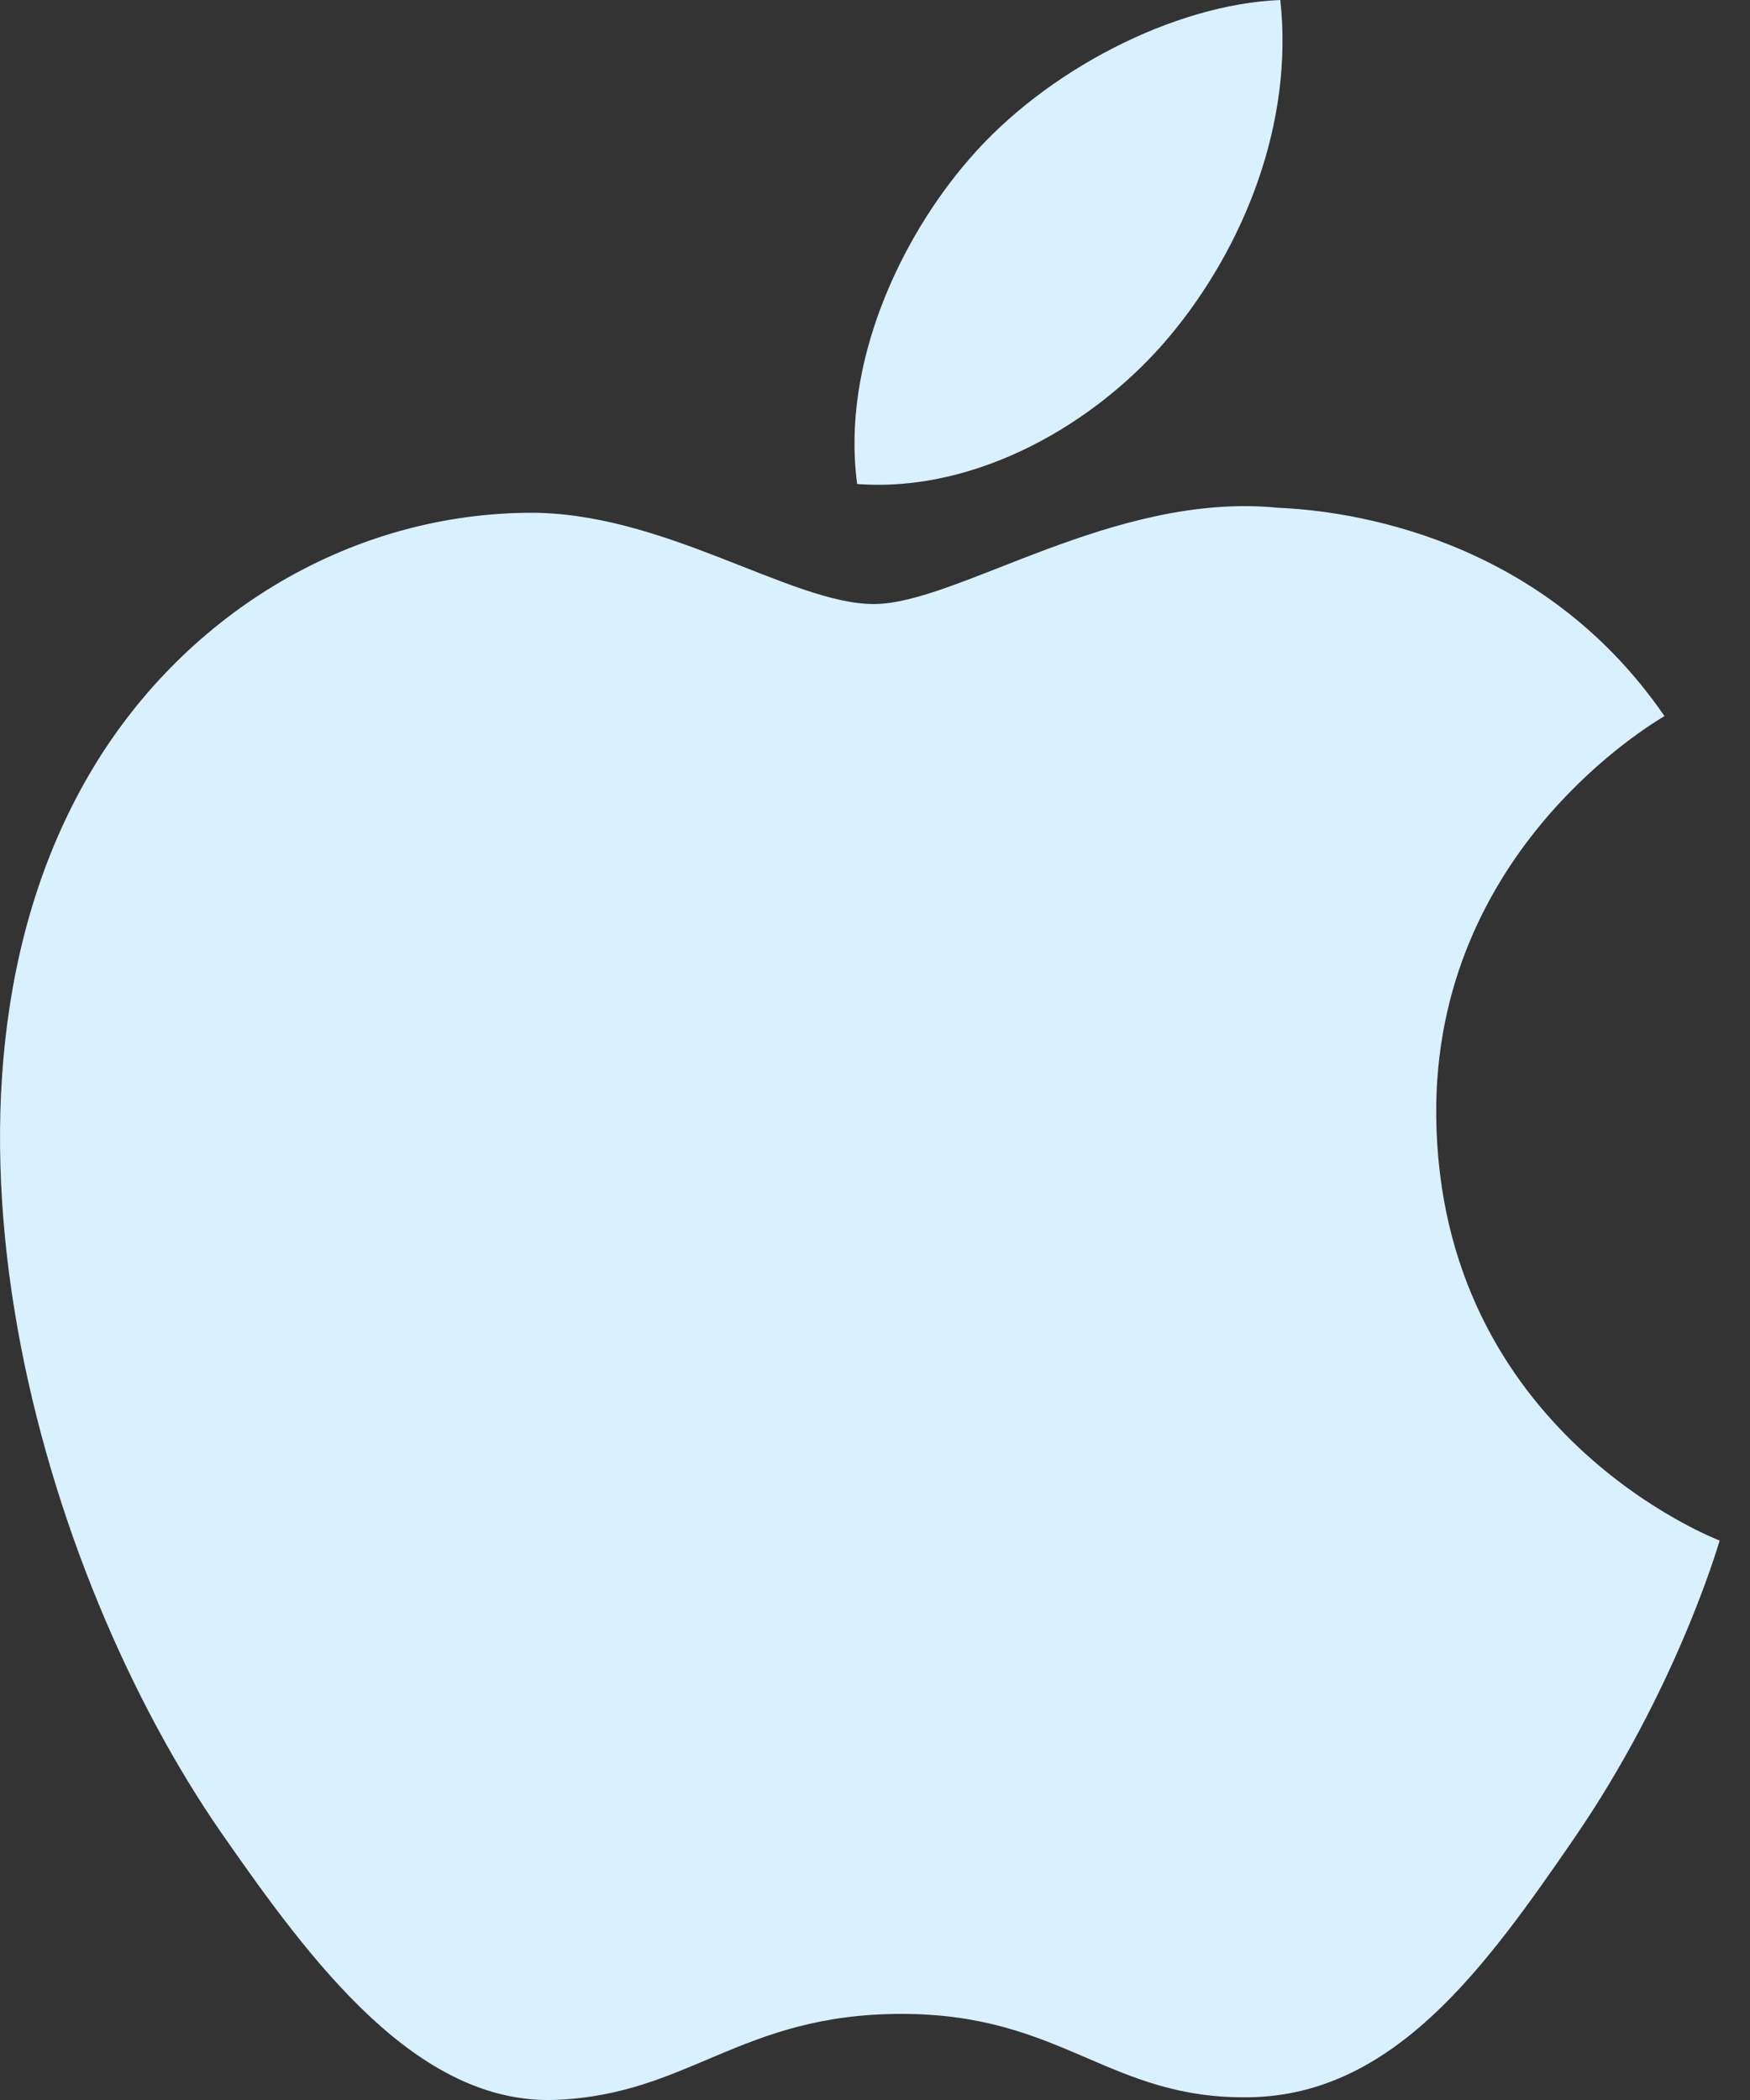 <svg width="30" height="36" viewBox="0 0 30 36" fill="none" xmlns="http://www.w3.org/2000/svg">
<rect x="0" y="0" width="30" height="36" fill="#333333" stroke="none"/>
<path d="M24.621 19.126C24.672 24.574 29.428 26.387 29.48 26.41C29.44 26.538 28.72 28.993 26.975 31.53C25.466 33.723 23.9 35.908 21.432 35.953C19.008 35.998 18.229 34.524 15.457 34.524C12.686 34.524 11.82 35.908 9.525 35.998C7.144 36.087 5.33 33.626 3.809 31.441C0.7 26.972 -1.676 18.811 1.514 13.303C3.099 10.568 5.931 8.835 9.006 8.791C11.344 8.747 13.551 10.355 14.981 10.355C16.41 10.355 19.092 8.421 21.912 8.705C23.092 8.754 26.406 9.179 28.534 12.276C28.362 12.382 24.58 14.571 24.621 19.126V19.126ZM20.065 5.748C21.329 4.226 22.18 2.108 21.948 0C20.126 0.073 17.922 1.208 16.615 2.728C15.443 4.075 14.417 6.231 14.694 8.297C16.725 8.453 18.8 7.271 20.065 5.748Z" fill="#d9f0ff"/>
</svg>
